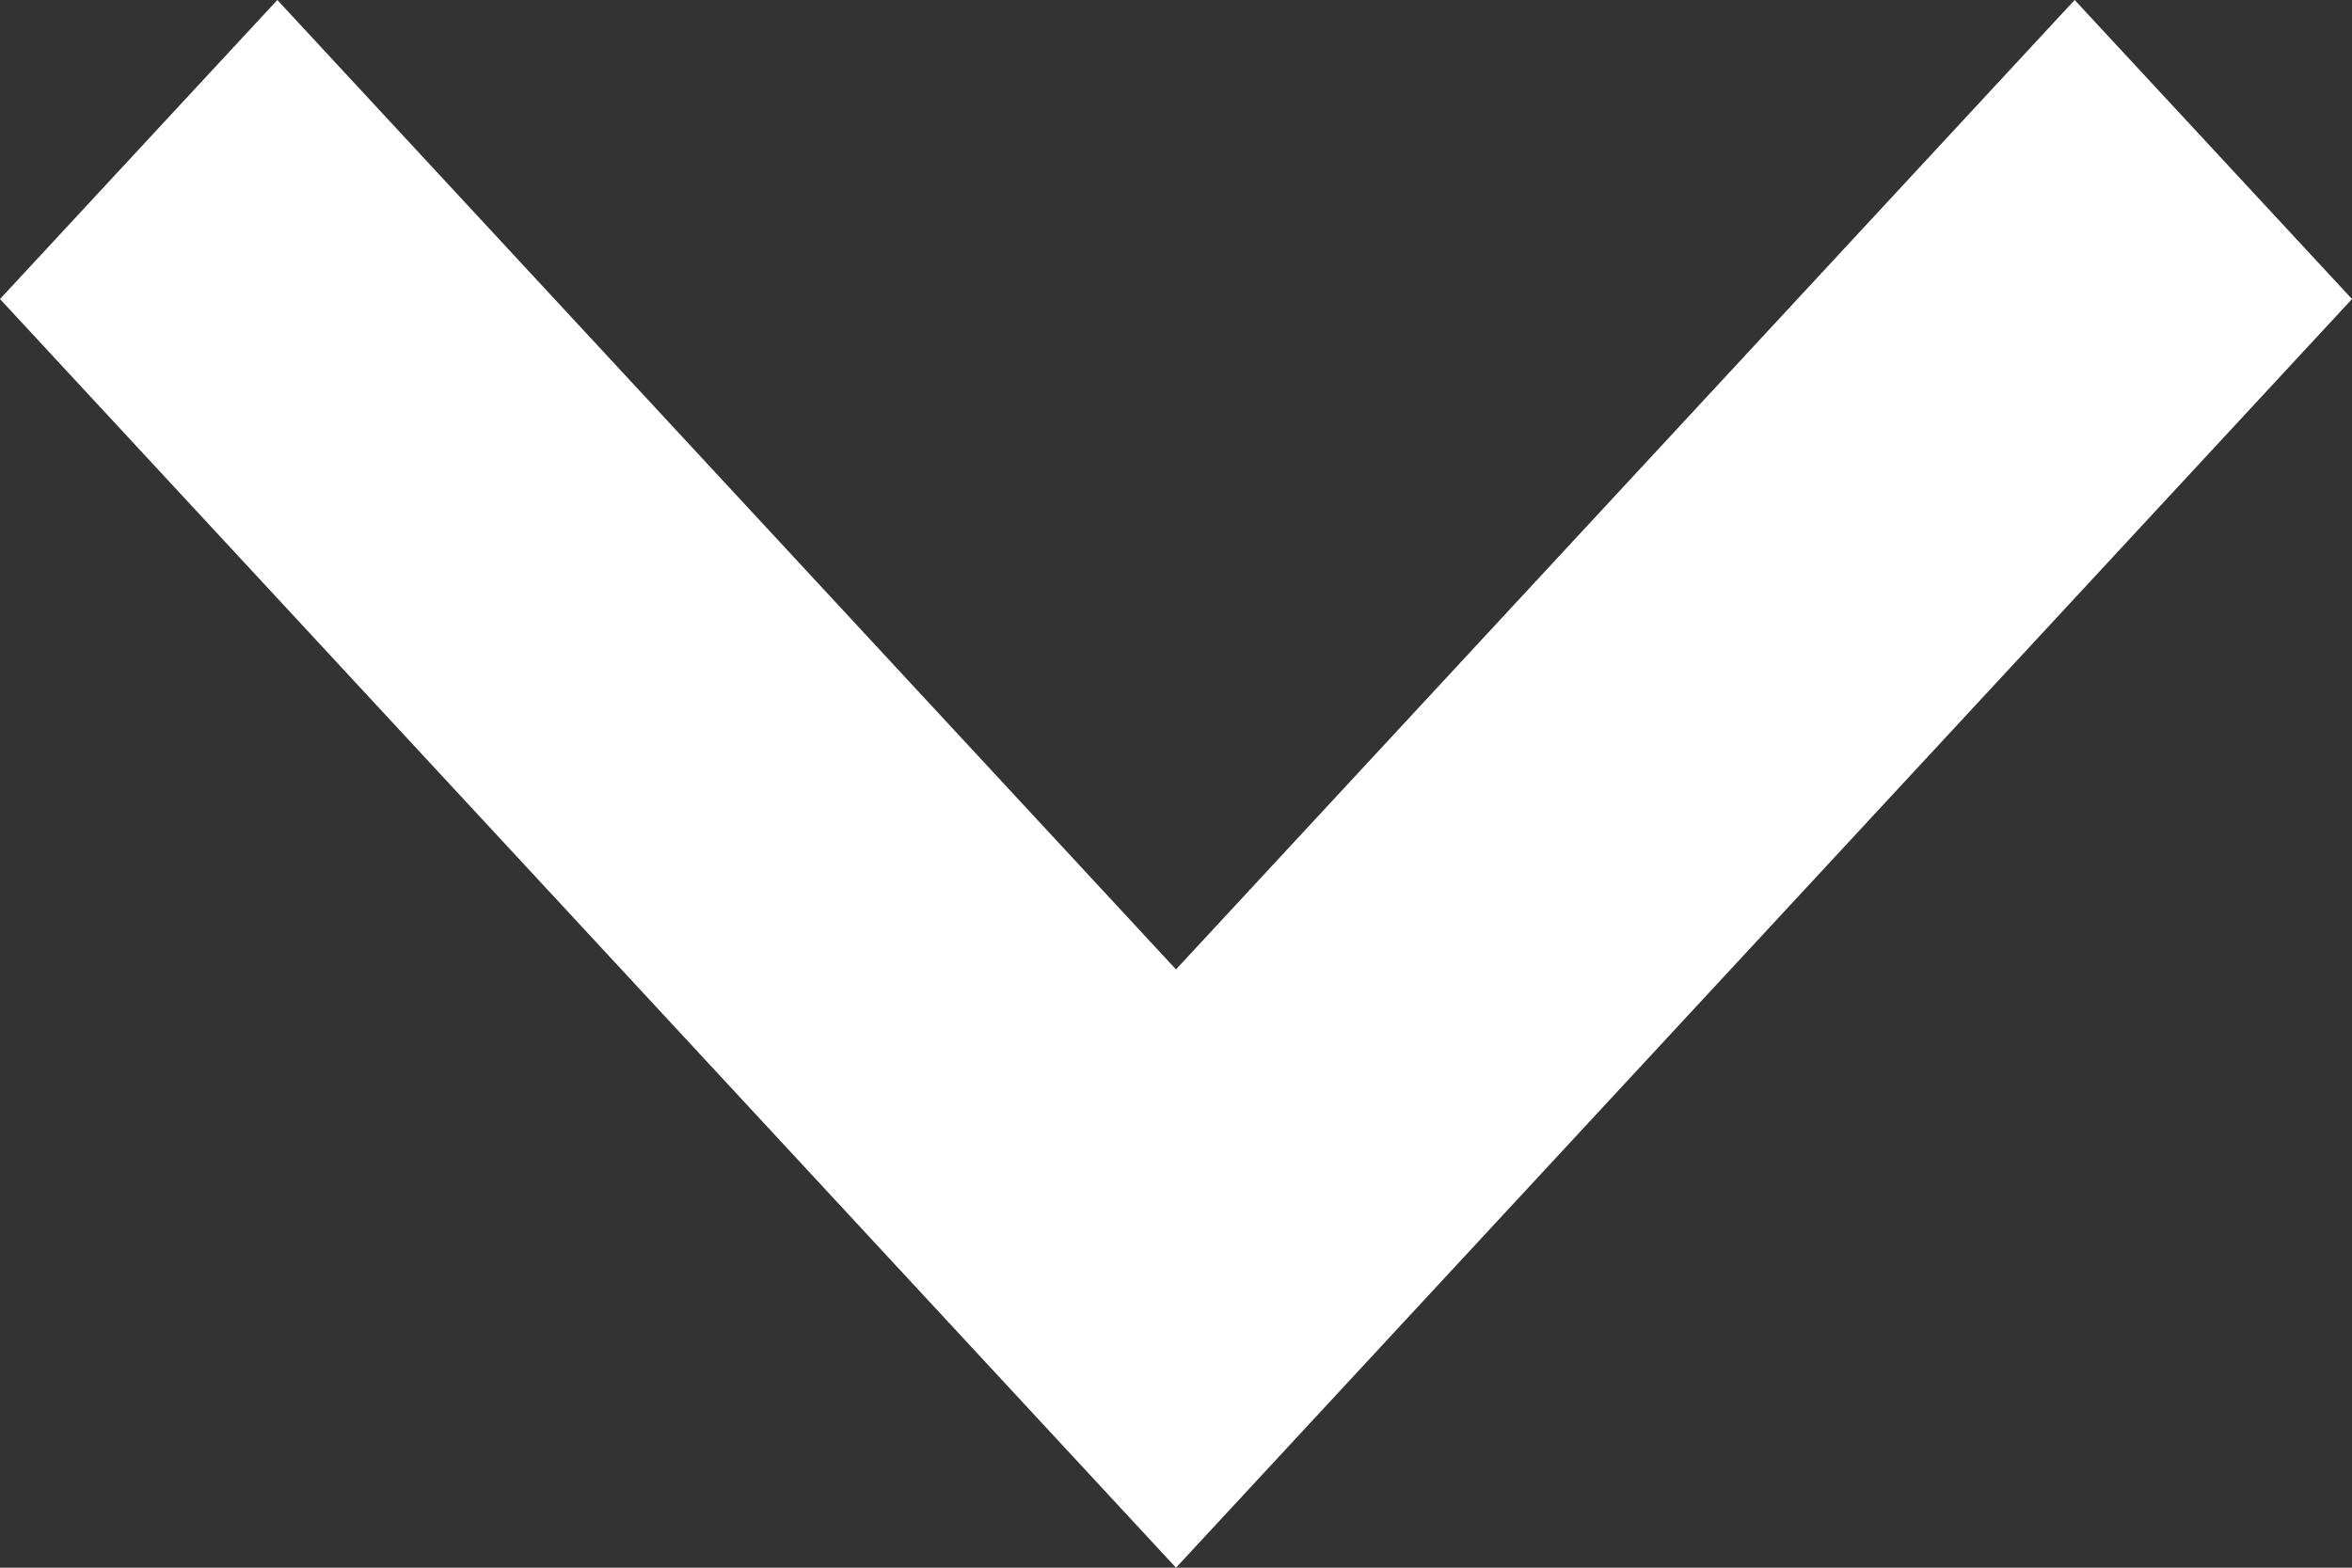 <svg width="12" height="8" viewBox="0 0 12 8" fill="none" xmlns="http://www.w3.org/2000/svg">
<rect x="0" y="0" width="12" height="8" fill="#333333" stroke="none"/>
<path d="M10.585 -0L6 4.947L1.415 -0L0 1.526L6 8L12 1.526L10.585 -0Z" fill="white"/>
</svg>
